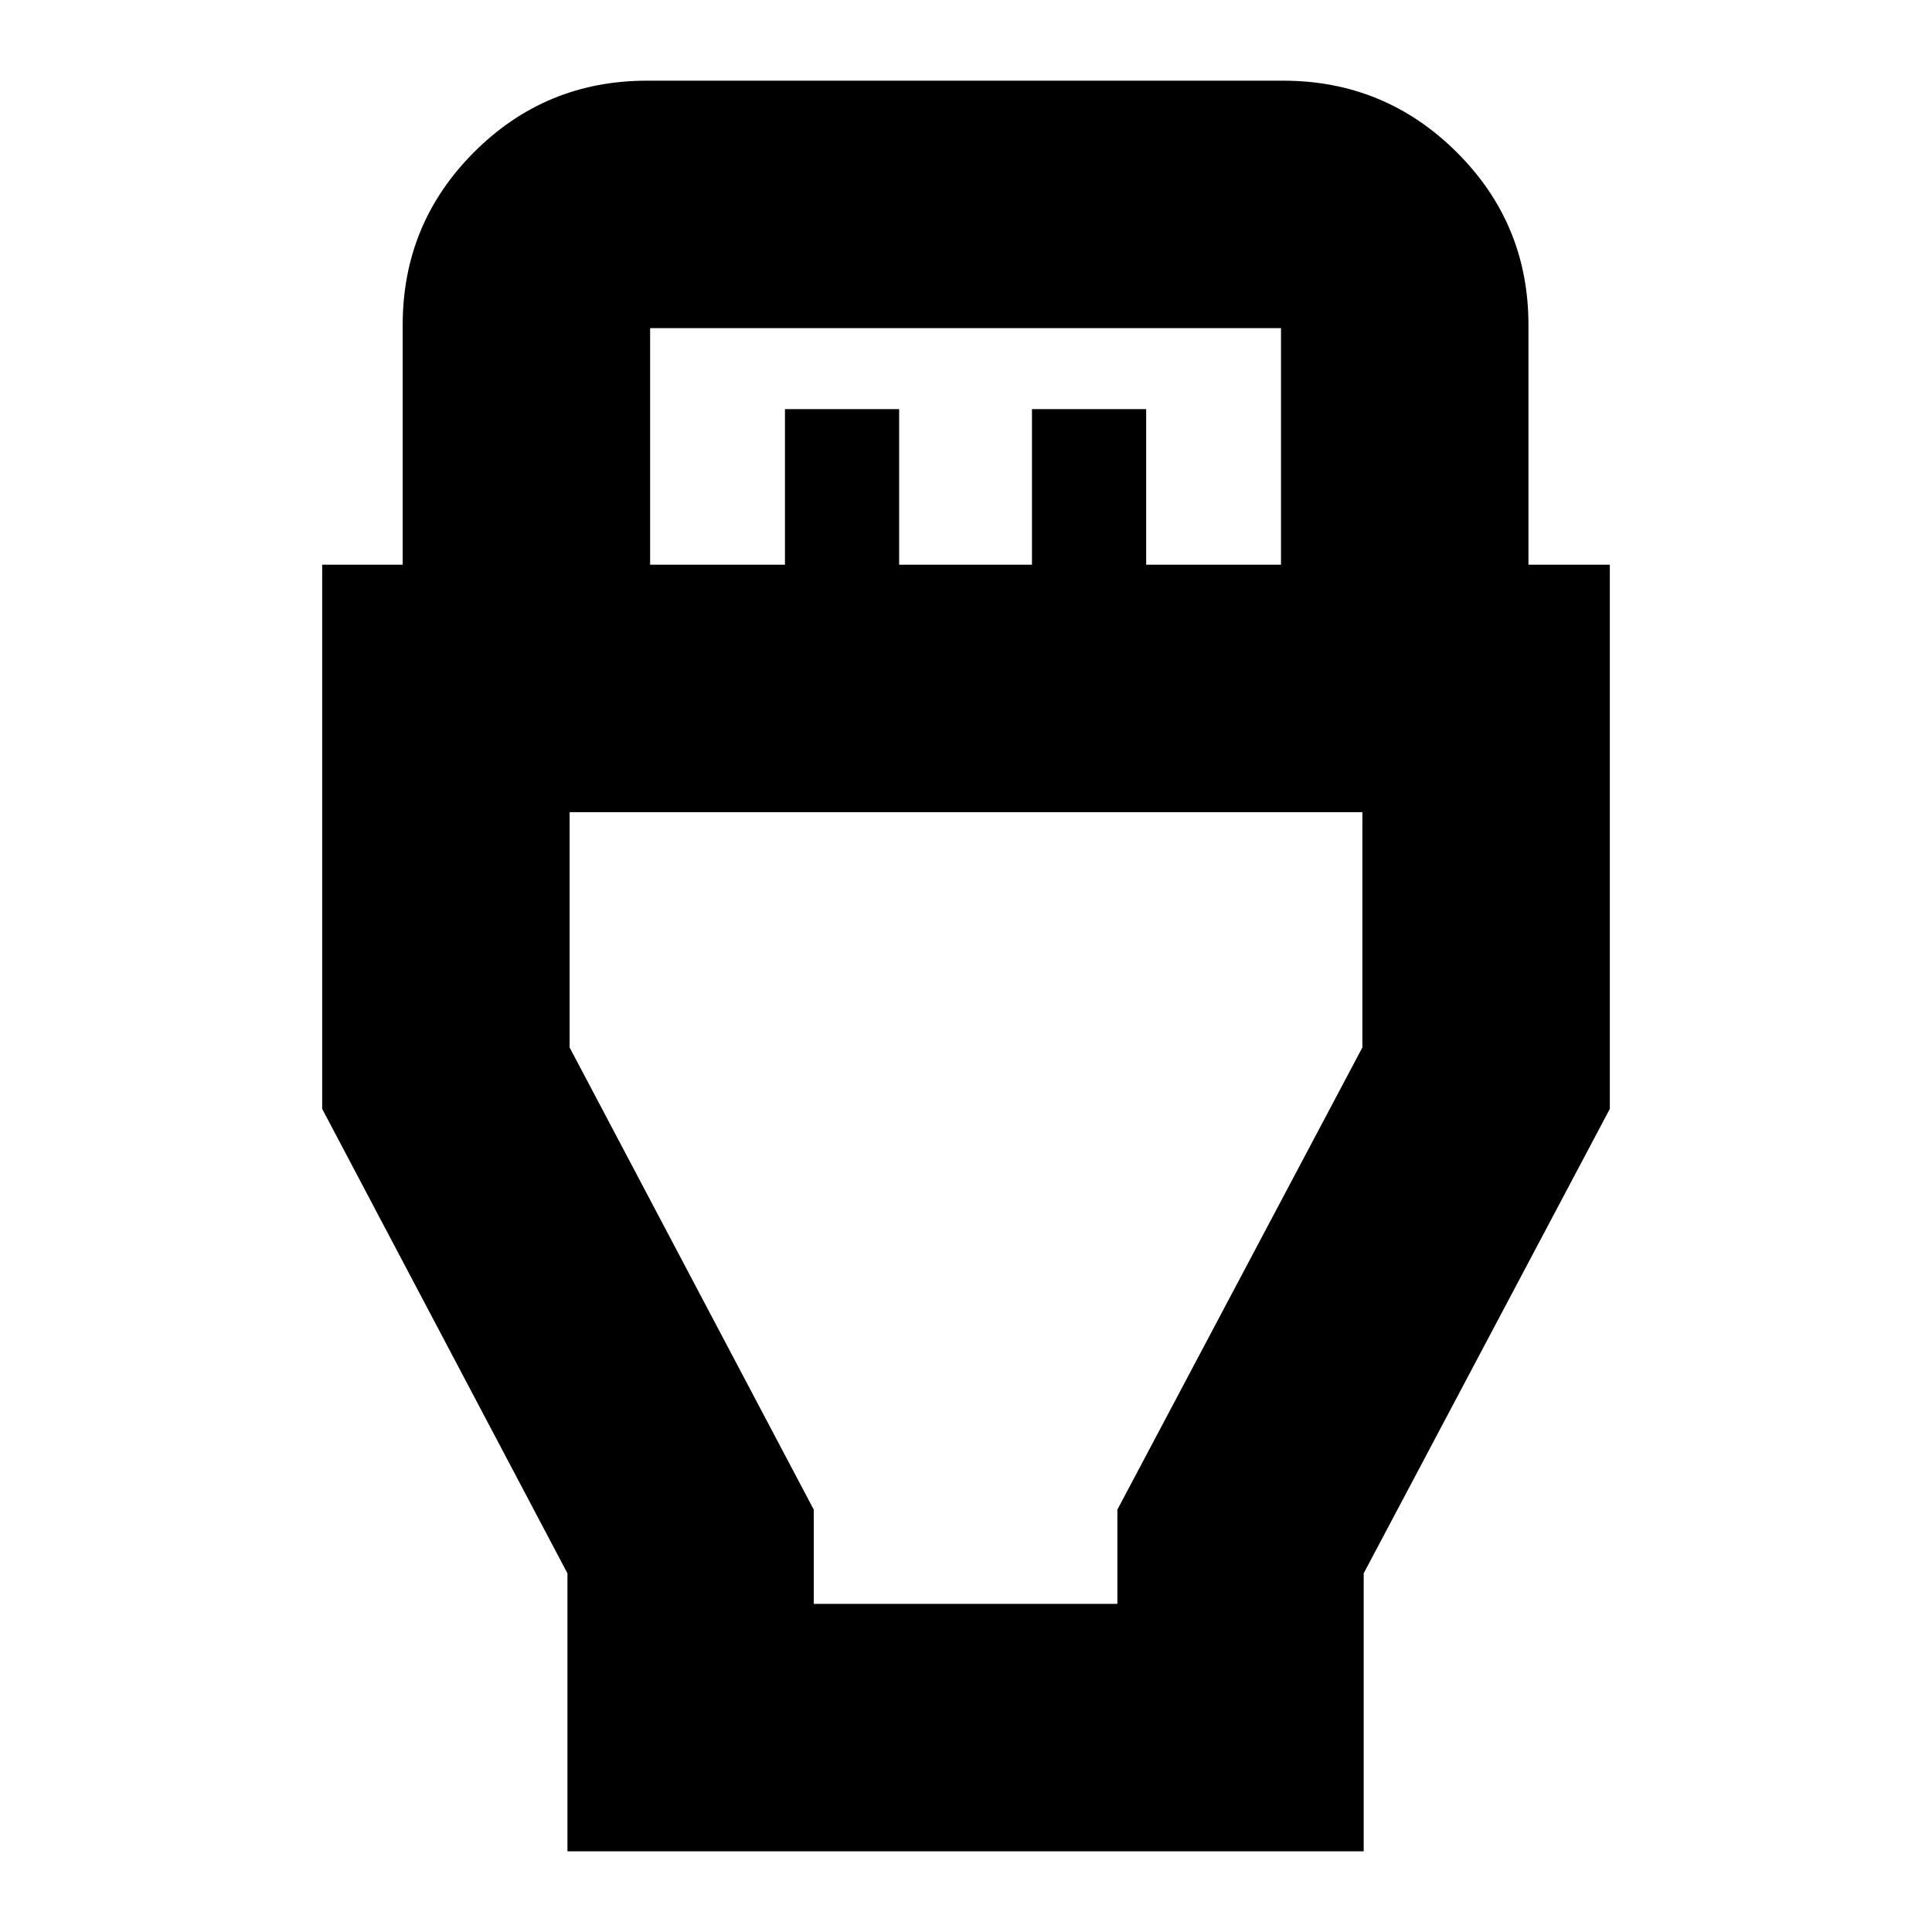 <svg xmlns="http://www.w3.org/2000/svg" height="24" viewBox="0 -960 960 960" width="24"><path d="M281.96-40.09v-138.13L160.09-409v-270.39h40v-119.13q0-50.41 35.49-85.9 35.49-35.49 85.9-35.49h316.04q50.54 0 86.25 35.49t35.71 85.9v119.13h40.43V-409l-122.3 230.78v138.13H281.96Zm41.08-639.3h67v-77.31h56.74v77.31h66v-77.31h56.74v77.31h67v-117.57H323.04v117.57Zm81.31 516.35h150.87v-46.83l121.74-229.65v-116.91H283.04v116.91l121.31 229.65v46.83ZM480-439.52Z"/></svg>